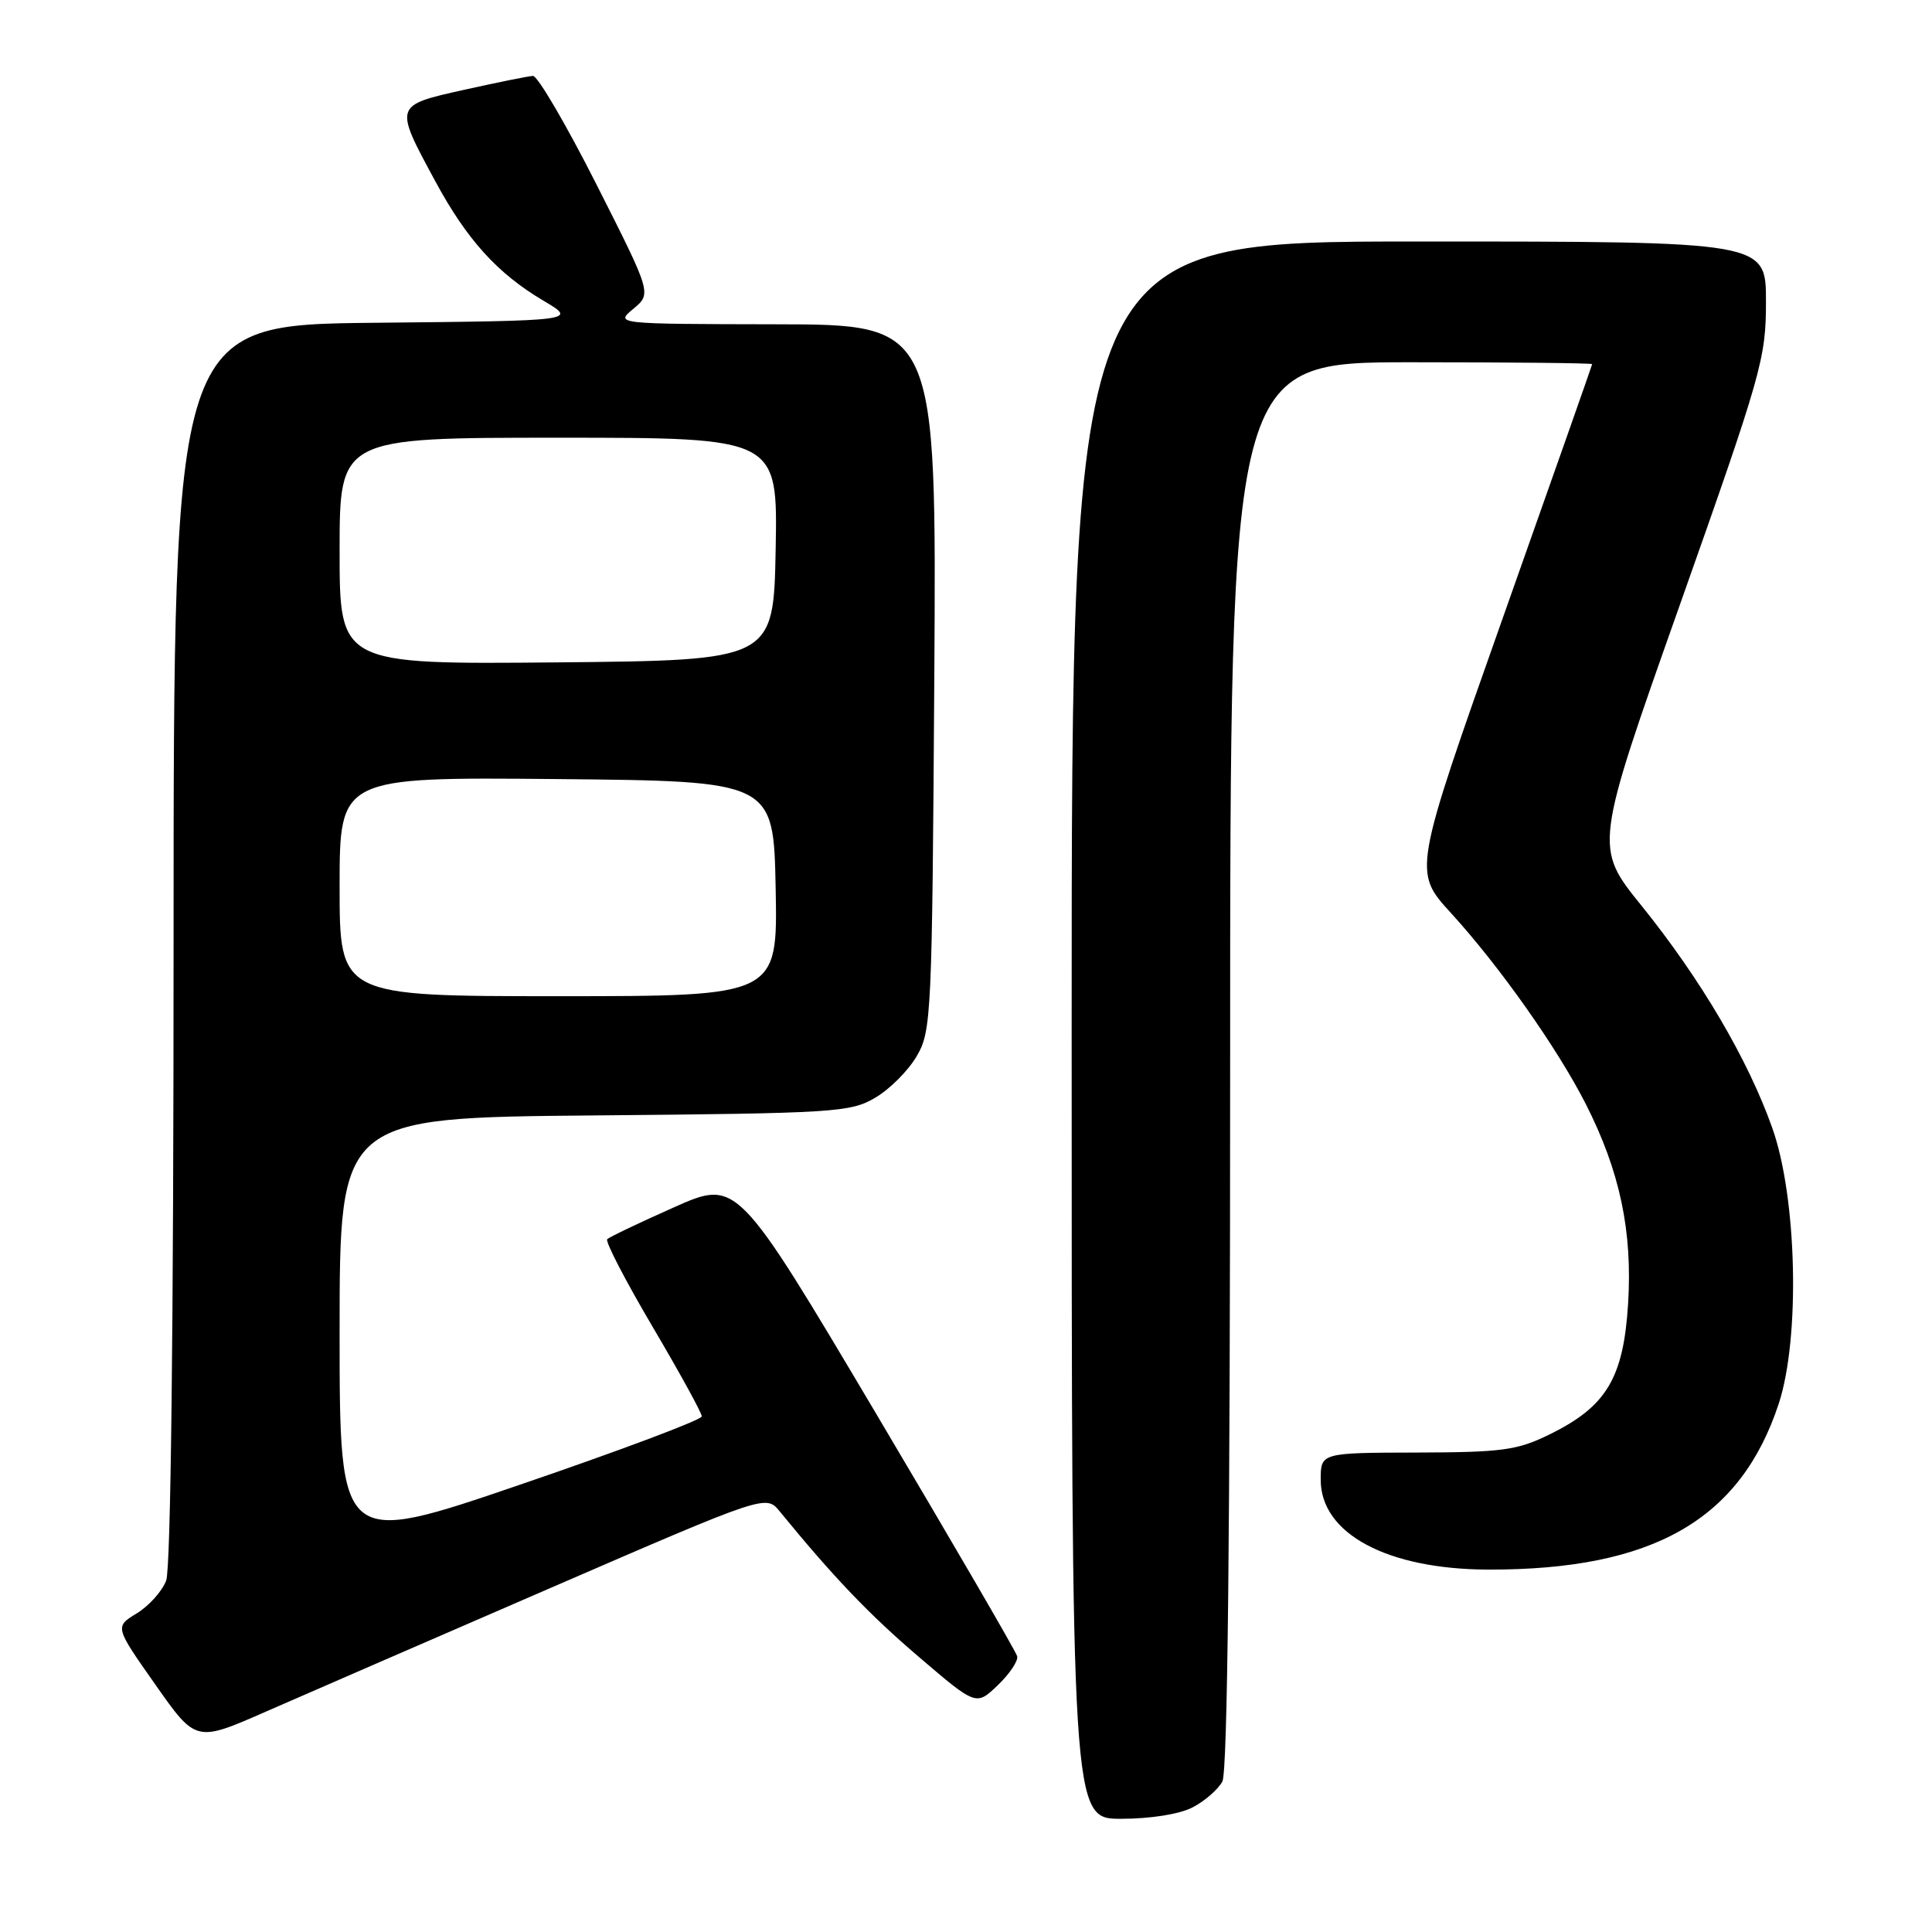 <?xml version="1.0" encoding="UTF-8" standalone="no"?>
<!DOCTYPE svg PUBLIC "-//W3C//DTD SVG 1.1//EN" "http://www.w3.org/Graphics/SVG/1.1/DTD/svg11.dtd" >
<svg xmlns="http://www.w3.org/2000/svg" xmlns:xlink="http://www.w3.org/1999/xlink" version="1.1" viewBox="0 0 256 256">
 <g >
 <path fill="currentColor"
d=" M 158.02 239.49 C 159.63 238.66 161.40 237.11 161.97 236.06 C 162.66 234.78 163.00 202.98 163.00 141.07 C 163.00 48.00 163.00 48.00 187.00 48.00 C 200.20 48.00 210.99 48.11 210.97 48.25 C 210.96 48.39 205.61 63.57 199.09 81.99 C 187.24 115.48 187.24 115.48 192.25 120.97 C 198.66 127.98 206.36 138.89 210.12 146.28 C 214.64 155.17 216.33 163.14 215.73 172.76 C 215.12 182.62 212.85 186.39 205.30 190.08 C 201.04 192.17 199.07 192.44 187.75 192.47 C 175.00 192.50 175.00 192.50 175.00 196.08 C 175.00 203.22 183.81 207.94 197.20 207.98 C 219.01 208.03 230.62 201.40 235.69 186.00 C 238.55 177.31 238.12 158.70 234.84 149.47 C 231.61 140.36 225.35 129.73 217.51 120.01 C 211.23 112.24 211.23 112.24 222.62 80.06 C 233.47 49.38 234.00 47.51 234.00 39.94 C 234.00 32.00 234.00 32.00 188.00 32.00 C 142.00 32.00 142.00 32.00 142.00 136.50 C 142.00 241.00 142.00 241.00 148.55 241.00 C 152.44 241.00 156.29 240.39 158.02 239.49 Z  M 73.00 210.39 C 101.50 198.04 101.50 198.04 103.32 200.27 C 110.41 208.95 115.22 213.98 121.80 219.59 C 129.35 226.04 129.35 226.04 132.21 223.30 C 133.78 221.80 134.94 220.07 134.78 219.46 C 134.63 218.85 126.21 204.38 116.08 187.30 C 97.66 156.26 97.66 156.26 89.32 159.97 C 84.74 162.01 80.75 163.91 80.46 164.20 C 80.17 164.49 82.88 169.71 86.47 175.80 C 90.06 181.89 93.00 187.23 92.99 187.68 C 92.99 188.13 82.19 192.19 68.99 196.70 C 45.00 204.90 45.00 204.90 45.00 176.50 C 45.00 148.10 45.00 148.10 78.75 147.80 C 110.60 147.52 112.70 147.39 115.96 145.46 C 117.87 144.35 120.35 141.87 121.46 139.96 C 123.42 136.63 123.51 134.68 123.80 89.75 C 124.09 43.00 124.09 43.00 102.80 42.97 C 81.50 42.93 81.50 42.93 83.92 40.92 C 86.35 38.90 86.35 38.90 79.04 24.45 C 75.02 16.50 71.23 10.03 70.62 10.06 C 70.00 10.09 65.90 10.92 61.50 11.90 C 52.18 13.98 52.21 13.90 57.67 24.00 C 61.85 31.75 65.91 36.23 72.00 39.84 C 76.50 42.50 76.50 42.50 49.75 42.77 C 23.00 43.03 23.00 43.03 23.00 124.95 C 23.00 175.75 22.63 207.84 22.02 209.43 C 21.49 210.84 19.73 212.80 18.12 213.78 C 15.20 215.56 15.20 215.56 20.58 223.21 C 25.96 230.87 25.96 230.87 35.23 226.80 C 40.33 224.57 57.32 217.18 73.00 210.39 Z  M 45.00 117.48 C 45.00 102.97 45.00 102.97 73.75 103.23 C 102.50 103.50 102.50 103.50 102.78 117.75 C 103.05 132.00 103.05 132.00 74.03 132.00 C 45.00 132.00 45.00 132.00 45.00 117.48 Z  M 45.00 73.02 C 45.00 58.00 45.00 58.00 74.03 58.00 C 103.05 58.00 103.05 58.00 102.78 72.75 C 102.50 87.50 102.50 87.50 73.75 87.77 C 45.00 88.03 45.00 88.03 45.00 73.02 Z "/>
</g>
</svg>